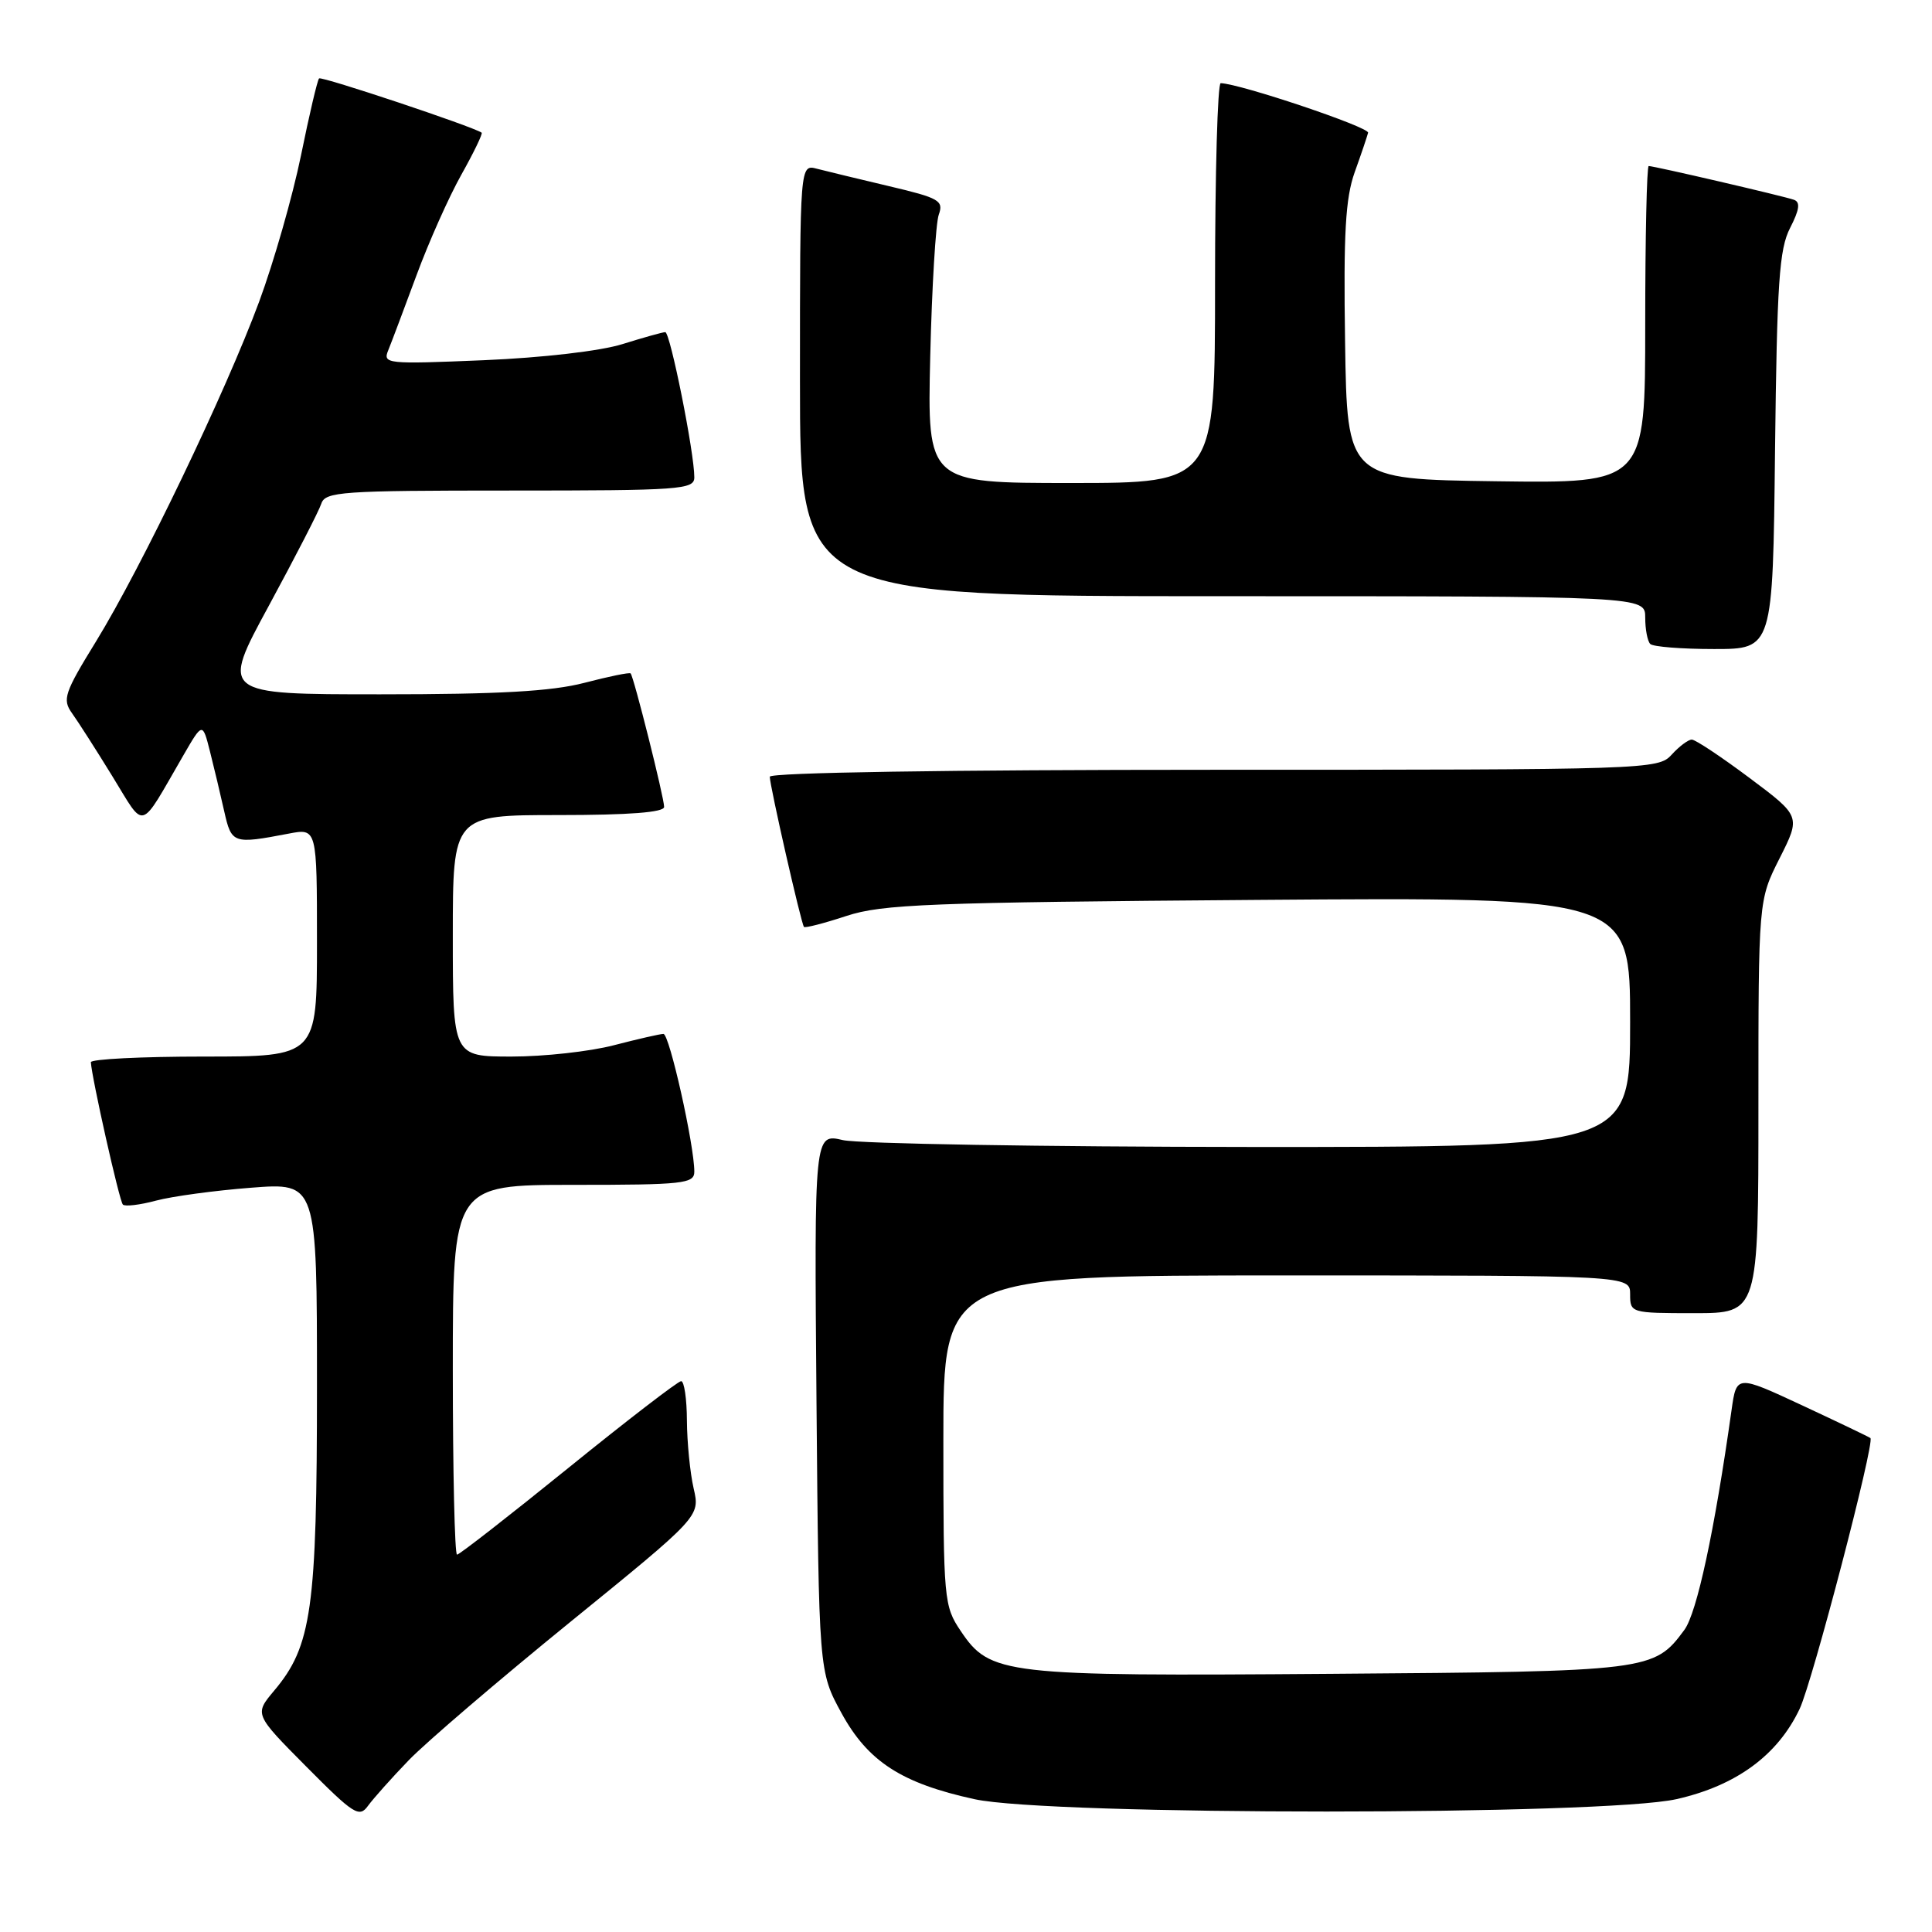 <?xml version="1.0" encoding="UTF-8" standalone="no"?>
<!DOCTYPE svg PUBLIC "-//W3C//DTD SVG 1.1//EN" "http://www.w3.org/Graphics/SVG/1.1/DTD/svg11.dtd" >
<svg xmlns="http://www.w3.org/2000/svg" xmlns:xlink="http://www.w3.org/1999/xlink" version="1.1" viewBox="0 0 256 256">
 <g >
 <path fill="currentColor"
d=" M 54.18 233.22 C 56.46 230.86 66.07 222.64 75.54 214.94 C 92.77 200.94 92.77 200.94 91.91 197.22 C 91.44 195.17 91.04 191.14 91.02 188.25 C 91.01 185.36 90.66 183.00 90.25 183.01 C 89.84 183.02 83.11 188.19 75.31 194.51 C 67.50 200.83 60.87 206.00 60.56 206.00 C 60.25 206.00 60.00 194.97 60.00 181.50 C 60.00 157.00 60.00 157.00 76.00 157.00 C 90.57 157.00 92.00 156.84 92.00 155.25 C 92.00 151.73 88.70 137.00 87.91 137.00 C 87.46 137.00 84.51 137.68 81.34 138.50 C 78.17 139.33 72.07 140.00 67.79 140.00 C 60.00 140.00 60.00 140.00 60.00 124.00 C 60.00 108.00 60.00 108.00 74.00 108.00 C 83.39 108.00 88.00 107.64 88.00 106.92 C 88.00 105.68 83.97 89.64 83.56 89.23 C 83.41 89.07 80.65 89.64 77.43 90.48 C 73.08 91.61 66.15 92.00 50.41 92.00 C 29.25 92.00 29.25 92.00 35.63 80.25 C 39.13 73.79 42.26 67.71 42.57 66.75 C 43.09 65.15 45.18 65.00 67.57 65.00 C 90.17 65.00 92.00 64.87 92.00 63.25 C 92.01 60.00 88.80 44.00 88.15 44.01 C 87.79 44.02 85.25 44.73 82.50 45.59 C 79.58 46.51 71.92 47.40 64.09 47.73 C 51.19 48.27 50.70 48.22 51.45 46.40 C 51.88 45.35 53.55 40.90 55.18 36.50 C 56.80 32.10 59.48 26.09 61.13 23.15 C 62.78 20.21 63.99 17.70 63.82 17.58 C 62.67 16.77 42.60 10.07 42.28 10.39 C 42.06 10.60 40.98 15.20 39.88 20.61 C 38.77 26.01 36.28 34.72 34.34 39.97 C 29.89 51.98 18.75 75.18 12.72 85.00 C 8.52 91.82 8.24 92.68 9.54 94.50 C 10.33 95.60 12.74 99.36 14.89 102.86 C 19.32 110.05 18.36 110.33 24.29 100.10 C 26.84 95.69 26.84 95.69 27.83 99.60 C 28.37 101.74 29.22 105.30 29.71 107.50 C 30.68 111.80 30.87 111.87 38.25 110.46 C 42.00 109.74 42.00 109.74 42.00 124.87 C 42.00 140.00 42.00 140.00 27.00 140.00 C 18.75 140.00 12.02 140.34 12.04 140.75 C 12.15 142.79 15.82 159.16 16.28 159.61 C 16.56 159.90 18.54 159.66 20.67 159.09 C 22.80 158.52 28.47 157.75 33.27 157.38 C 42.00 156.70 42.00 156.70 42.00 183.67 C 42.00 213.18 41.31 218.11 36.32 224.03 C 33.70 227.15 33.70 227.15 40.60 234.10 C 46.89 240.44 47.61 240.89 48.77 239.27 C 49.48 238.30 51.91 235.57 54.18 233.22 Z  M 222.17 238.39 C 230.07 236.60 235.55 232.58 238.46 226.44 C 240.15 222.88 248.46 191.08 247.84 190.55 C 247.65 190.40 243.58 188.45 238.80 186.22 C 230.10 182.17 230.10 182.17 229.44 186.84 C 227.19 202.83 224.85 213.73 223.18 215.98 C 219.17 221.41 218.64 221.48 176.46 221.79 C 132.90 222.12 131.20 221.92 127.29 216.10 C 125.08 212.82 125.00 211.96 125.00 190.85 C 125.00 169.00 125.00 169.00 170.50 169.00 C 216.00 169.00 216.00 169.00 216.00 171.50 C 216.00 173.97 216.10 174.00 224.50 174.00 C 233.00 174.00 233.00 174.00 233.00 146.64 C 233.00 119.28 233.00 119.28 235.81 113.72 C 238.61 108.16 238.61 108.16 231.82 103.08 C 228.09 100.29 224.65 98.00 224.17 98.00 C 223.70 98.00 222.50 98.90 221.50 100.00 C 219.73 101.96 218.42 102.00 160.85 102.00 C 125.49 102.00 102.00 102.37 102.00 102.92 C 102.00 104.11 106.16 122.40 106.53 122.82 C 106.68 122.99 109.21 122.34 112.15 121.37 C 116.90 119.81 123.03 119.57 166.75 119.24 C 216.00 118.87 216.00 118.87 216.00 135.43 C 216.00 152.00 216.00 152.00 165.75 151.98 C 138.11 151.96 113.79 151.55 111.69 151.07 C 107.89 150.18 107.89 150.18 108.19 185.84 C 108.50 221.50 108.50 221.50 111.50 226.99 C 115.01 233.41 119.45 236.29 129.12 238.40 C 139.11 240.59 212.55 240.58 222.17 238.39 Z  M 235.20 59.75 C 235.46 37.41 235.75 33.01 237.20 30.20 C 238.44 27.78 238.58 26.78 237.70 26.47 C 236.36 25.99 219.18 22.00 218.46 22.00 C 218.21 22.00 218.00 31.46 218.00 43.02 C 218.00 64.04 218.00 64.04 198.25 63.77 C 178.50 63.50 178.50 63.50 178.23 45.33 C 178.01 30.92 178.28 26.26 179.50 22.83 C 180.36 20.45 181.15 18.09 181.28 17.59 C 181.46 16.85 164.35 11.10 161.75 11.02 C 161.34 11.01 161.00 22.92 161.00 37.50 C 161.00 64.00 161.00 64.00 141.93 64.00 C 122.87 64.00 122.87 64.00 123.26 47.25 C 123.48 38.04 123.99 29.58 124.39 28.45 C 125.06 26.58 124.47 26.24 117.81 24.67 C 113.79 23.72 109.49 22.68 108.25 22.36 C 106.00 21.77 106.00 21.77 106.00 50.38 C 106.00 79.00 106.00 79.00 162.00 79.00 C 218.00 79.00 218.00 79.00 218.00 81.83 C 218.00 83.39 218.30 84.97 218.67 85.33 C 219.03 85.70 222.84 86.00 227.12 86.00 C 234.91 86.00 234.91 86.00 235.20 59.75 Z "/>
</g>
</svg>